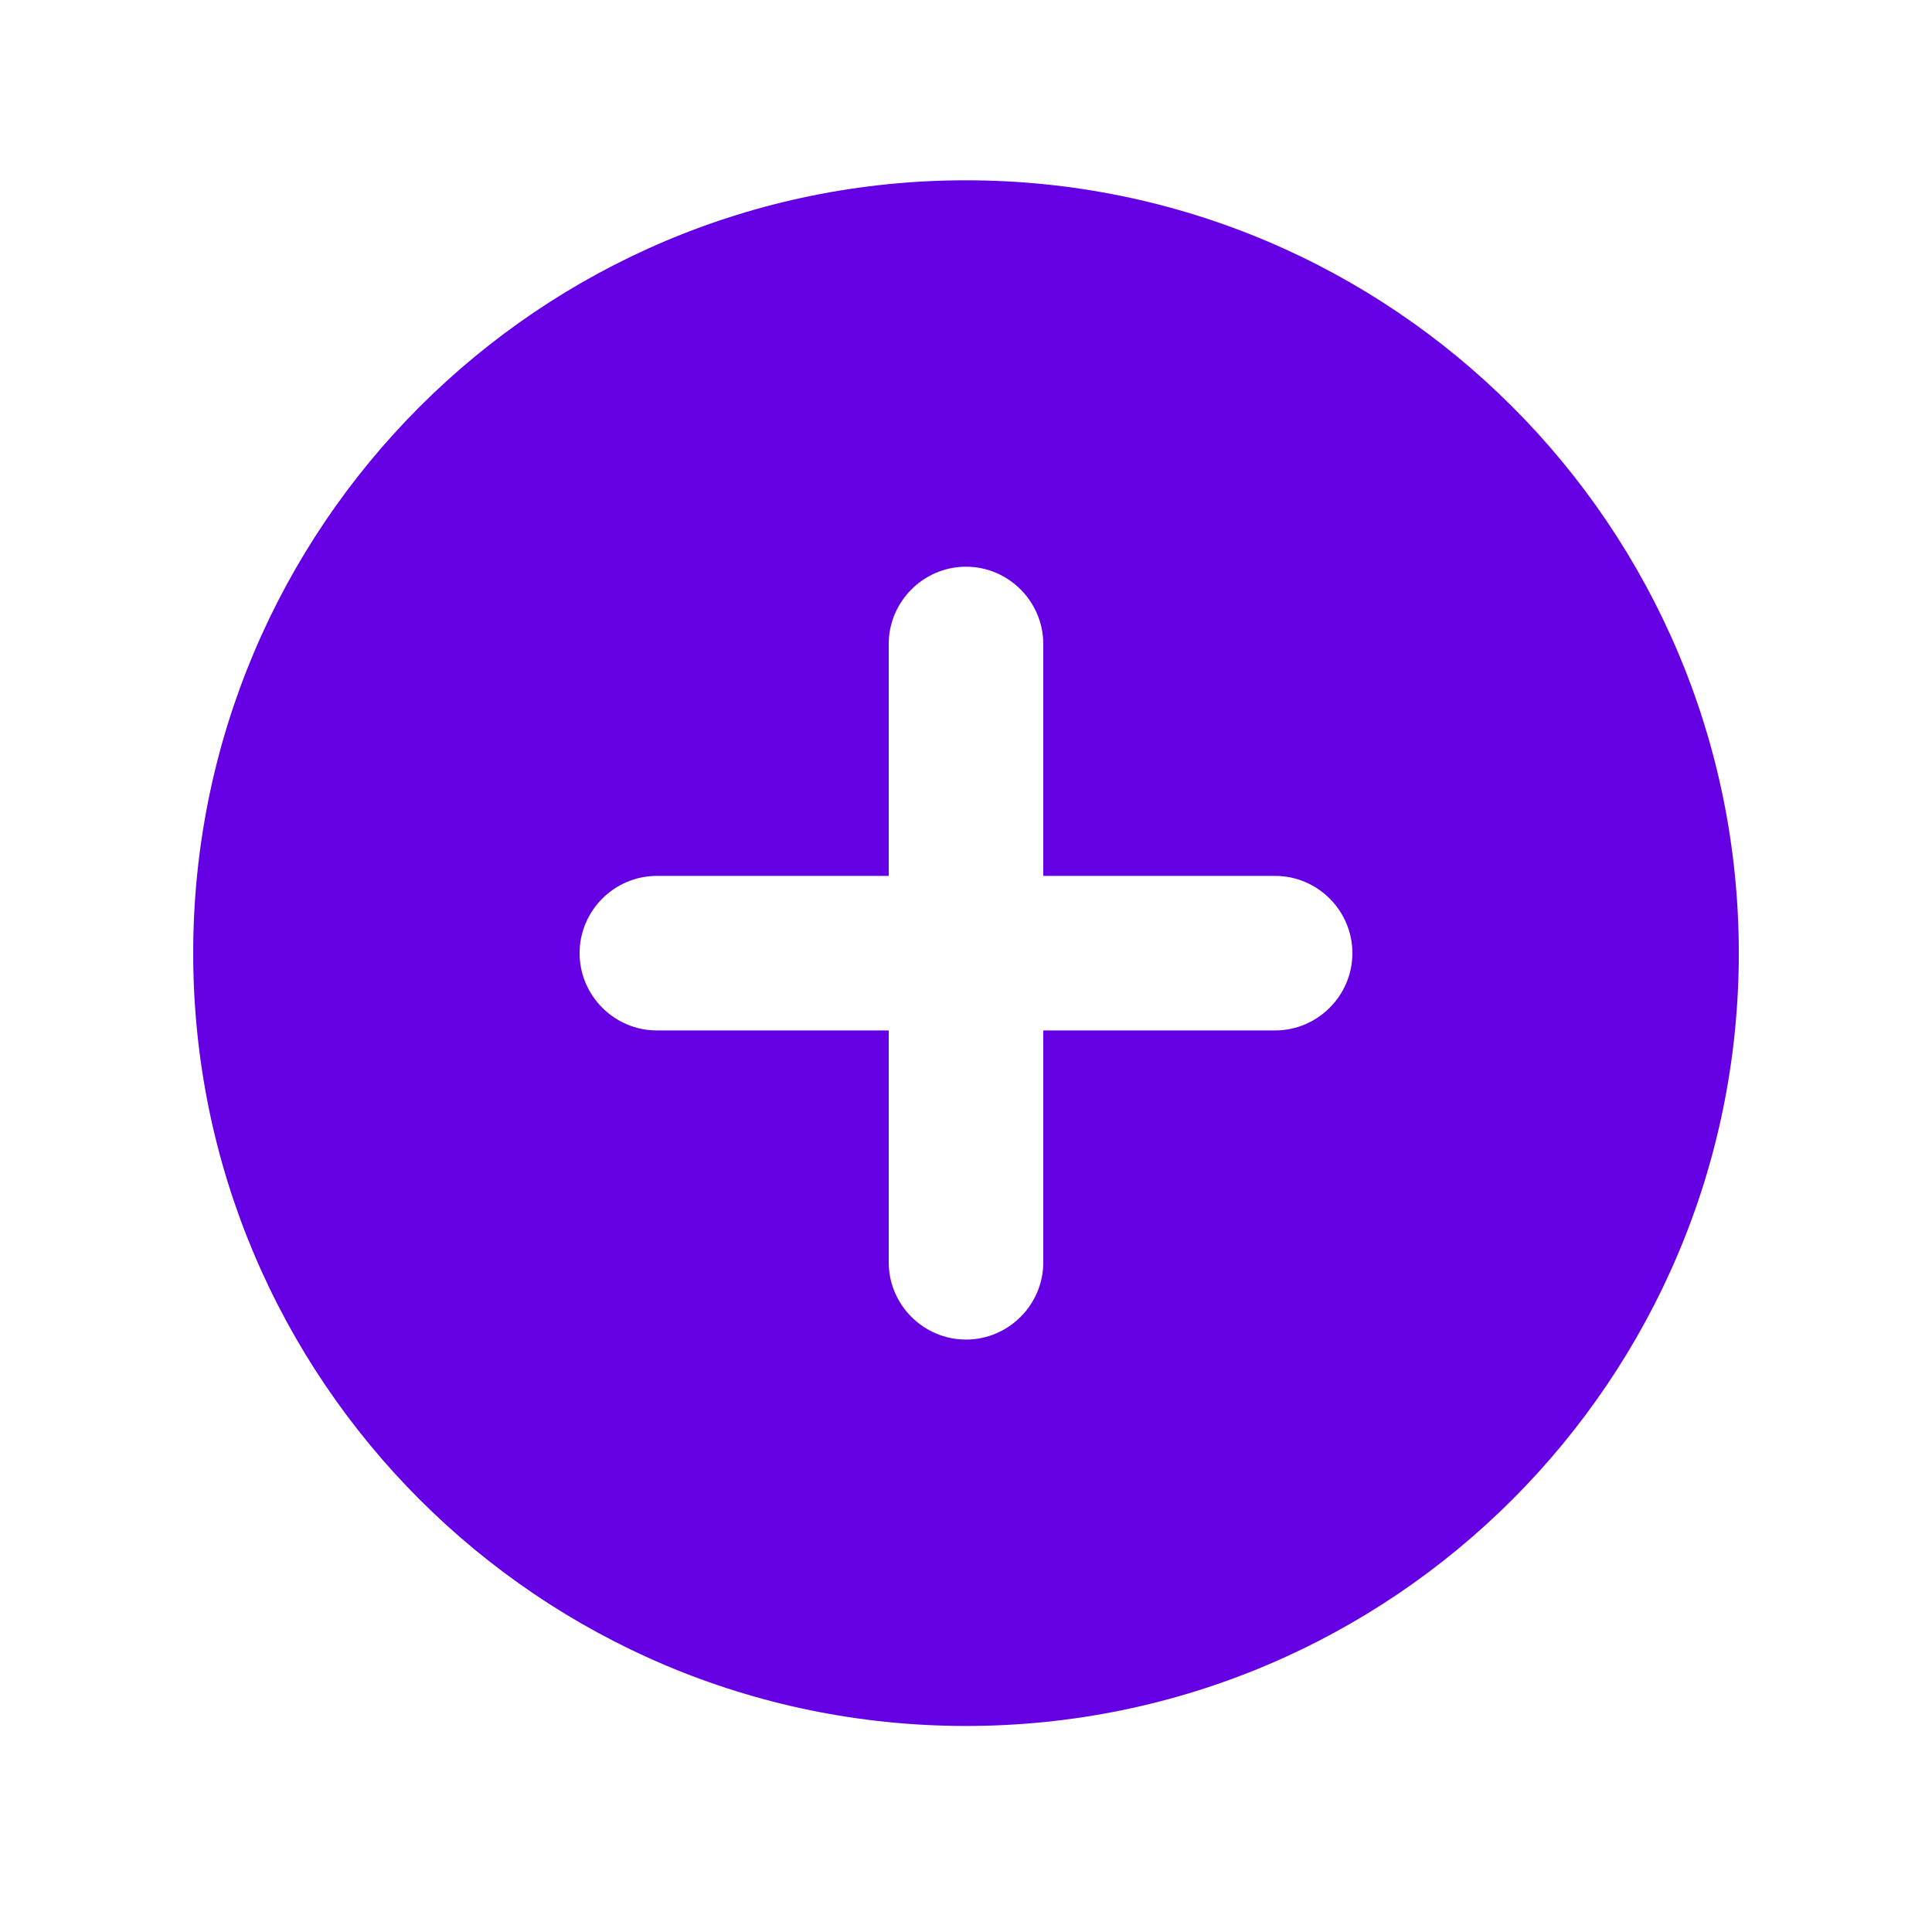 <svg width="25" height="25" viewBox="0 0 25 25" fill="none" xmlns="http://www.w3.org/2000/svg">
<g clip-path="url(#clip0_2796_9167)">
<path d="M12.5 2.333C6.98 2.333 2.5 6.814 2.5 12.334C2.5 17.854 6.98 22.334 12.5 22.334C18.02 22.334 22.5 17.854 22.5 12.334C22.5 6.814 18.02 2.333 12.5 2.333ZM16.5 13.334H13.5V16.334C13.5 16.884 13.05 17.334 12.5 17.334C11.95 17.334 11.5 16.884 11.5 16.334V13.334H8.5C7.95 13.334 7.5 12.883 7.5 12.334C7.5 11.784 7.95 11.334 8.5 11.334H11.5V8.334C11.5 7.784 11.95 7.333 12.5 7.333C13.05 7.333 13.5 7.784 13.5 8.334V11.334H16.5C17.05 11.334 17.5 11.784 17.5 12.334C17.5 12.883 17.05 13.334 16.5 13.334Z" fill="#6500E4"/>
</g>
<defs>
<clipPath id="clip0_2796_9167">
<rect width="24" height="24" fill="white" transform="translate(0.5 0.333)"/>
</clipPath>
</defs>
</svg>
